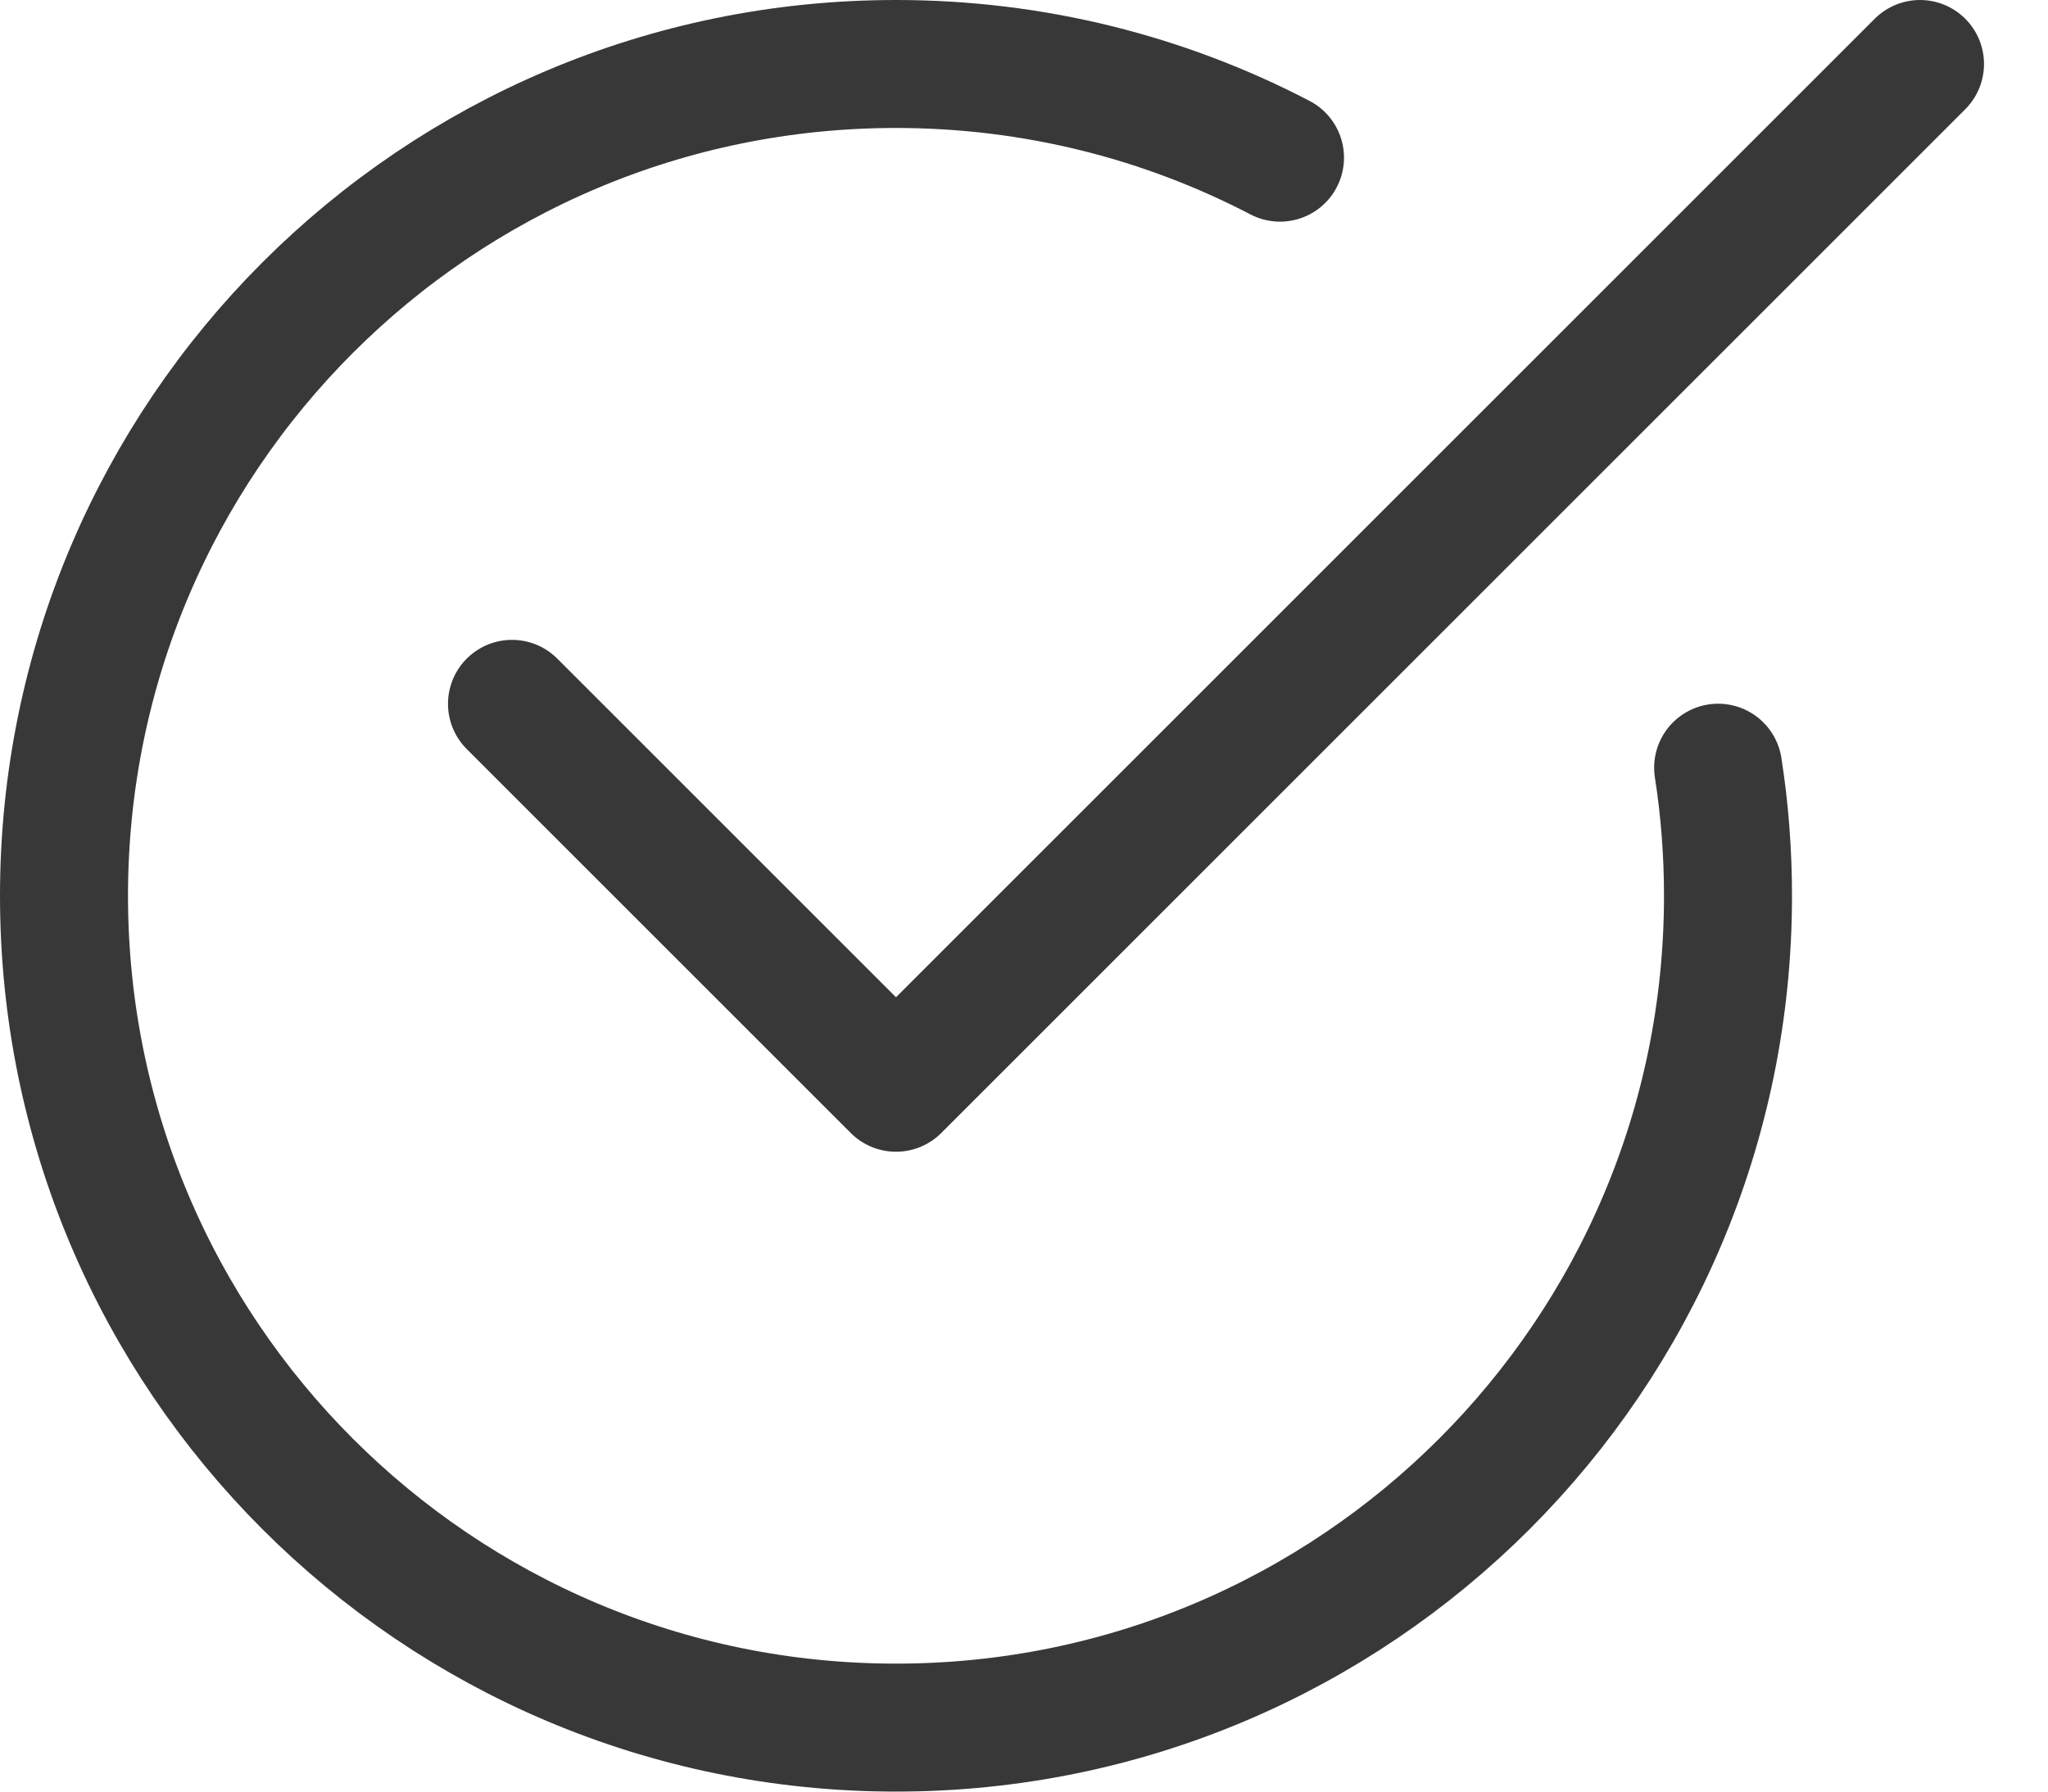 <?xml version="1.0" encoding="UTF-8"?>
<svg width="16px" height="14px" viewBox="0 0 16 14" version="1.1" xmlns="http://www.w3.org/2000/svg" xmlns:xlink="http://www.w3.org/1999/xlink">
    <!-- Generator: Sketch 49.2 (51160) - http://www.bohemiancoding.com/sketch -->
    <title>check-circle-07</title>
    <desc>Created with Sketch.</desc>
    <defs></defs>
    <g id="Symbols" stroke="none" stroke-width="1" fill="none" fill-rule="evenodd" stroke-linecap="round" stroke-linejoin="round">
        <g id="Badge" transform="translate(-12, -9)" stroke="#383838">
            <g id="check-circle-07" transform="translate(12, 9)">
                <path d="M13.423,5.999 C13.474,6.325 13.5,6.66 13.5,7 C13.5,10.59 10.59,13.5 7,13.5 C3.41,13.5 0.5,10.59 0.5,7 C0.5,3.41 3.41,0.5 7,0.5 C8.082,0.5 9.102,0.764 10,1.232" id="Shape"></path>
                <polyline id="Shape" points="4 5.5 7 8.5 15 0.5"></polyline>
            </g>
        </g>
    </g>
</svg>